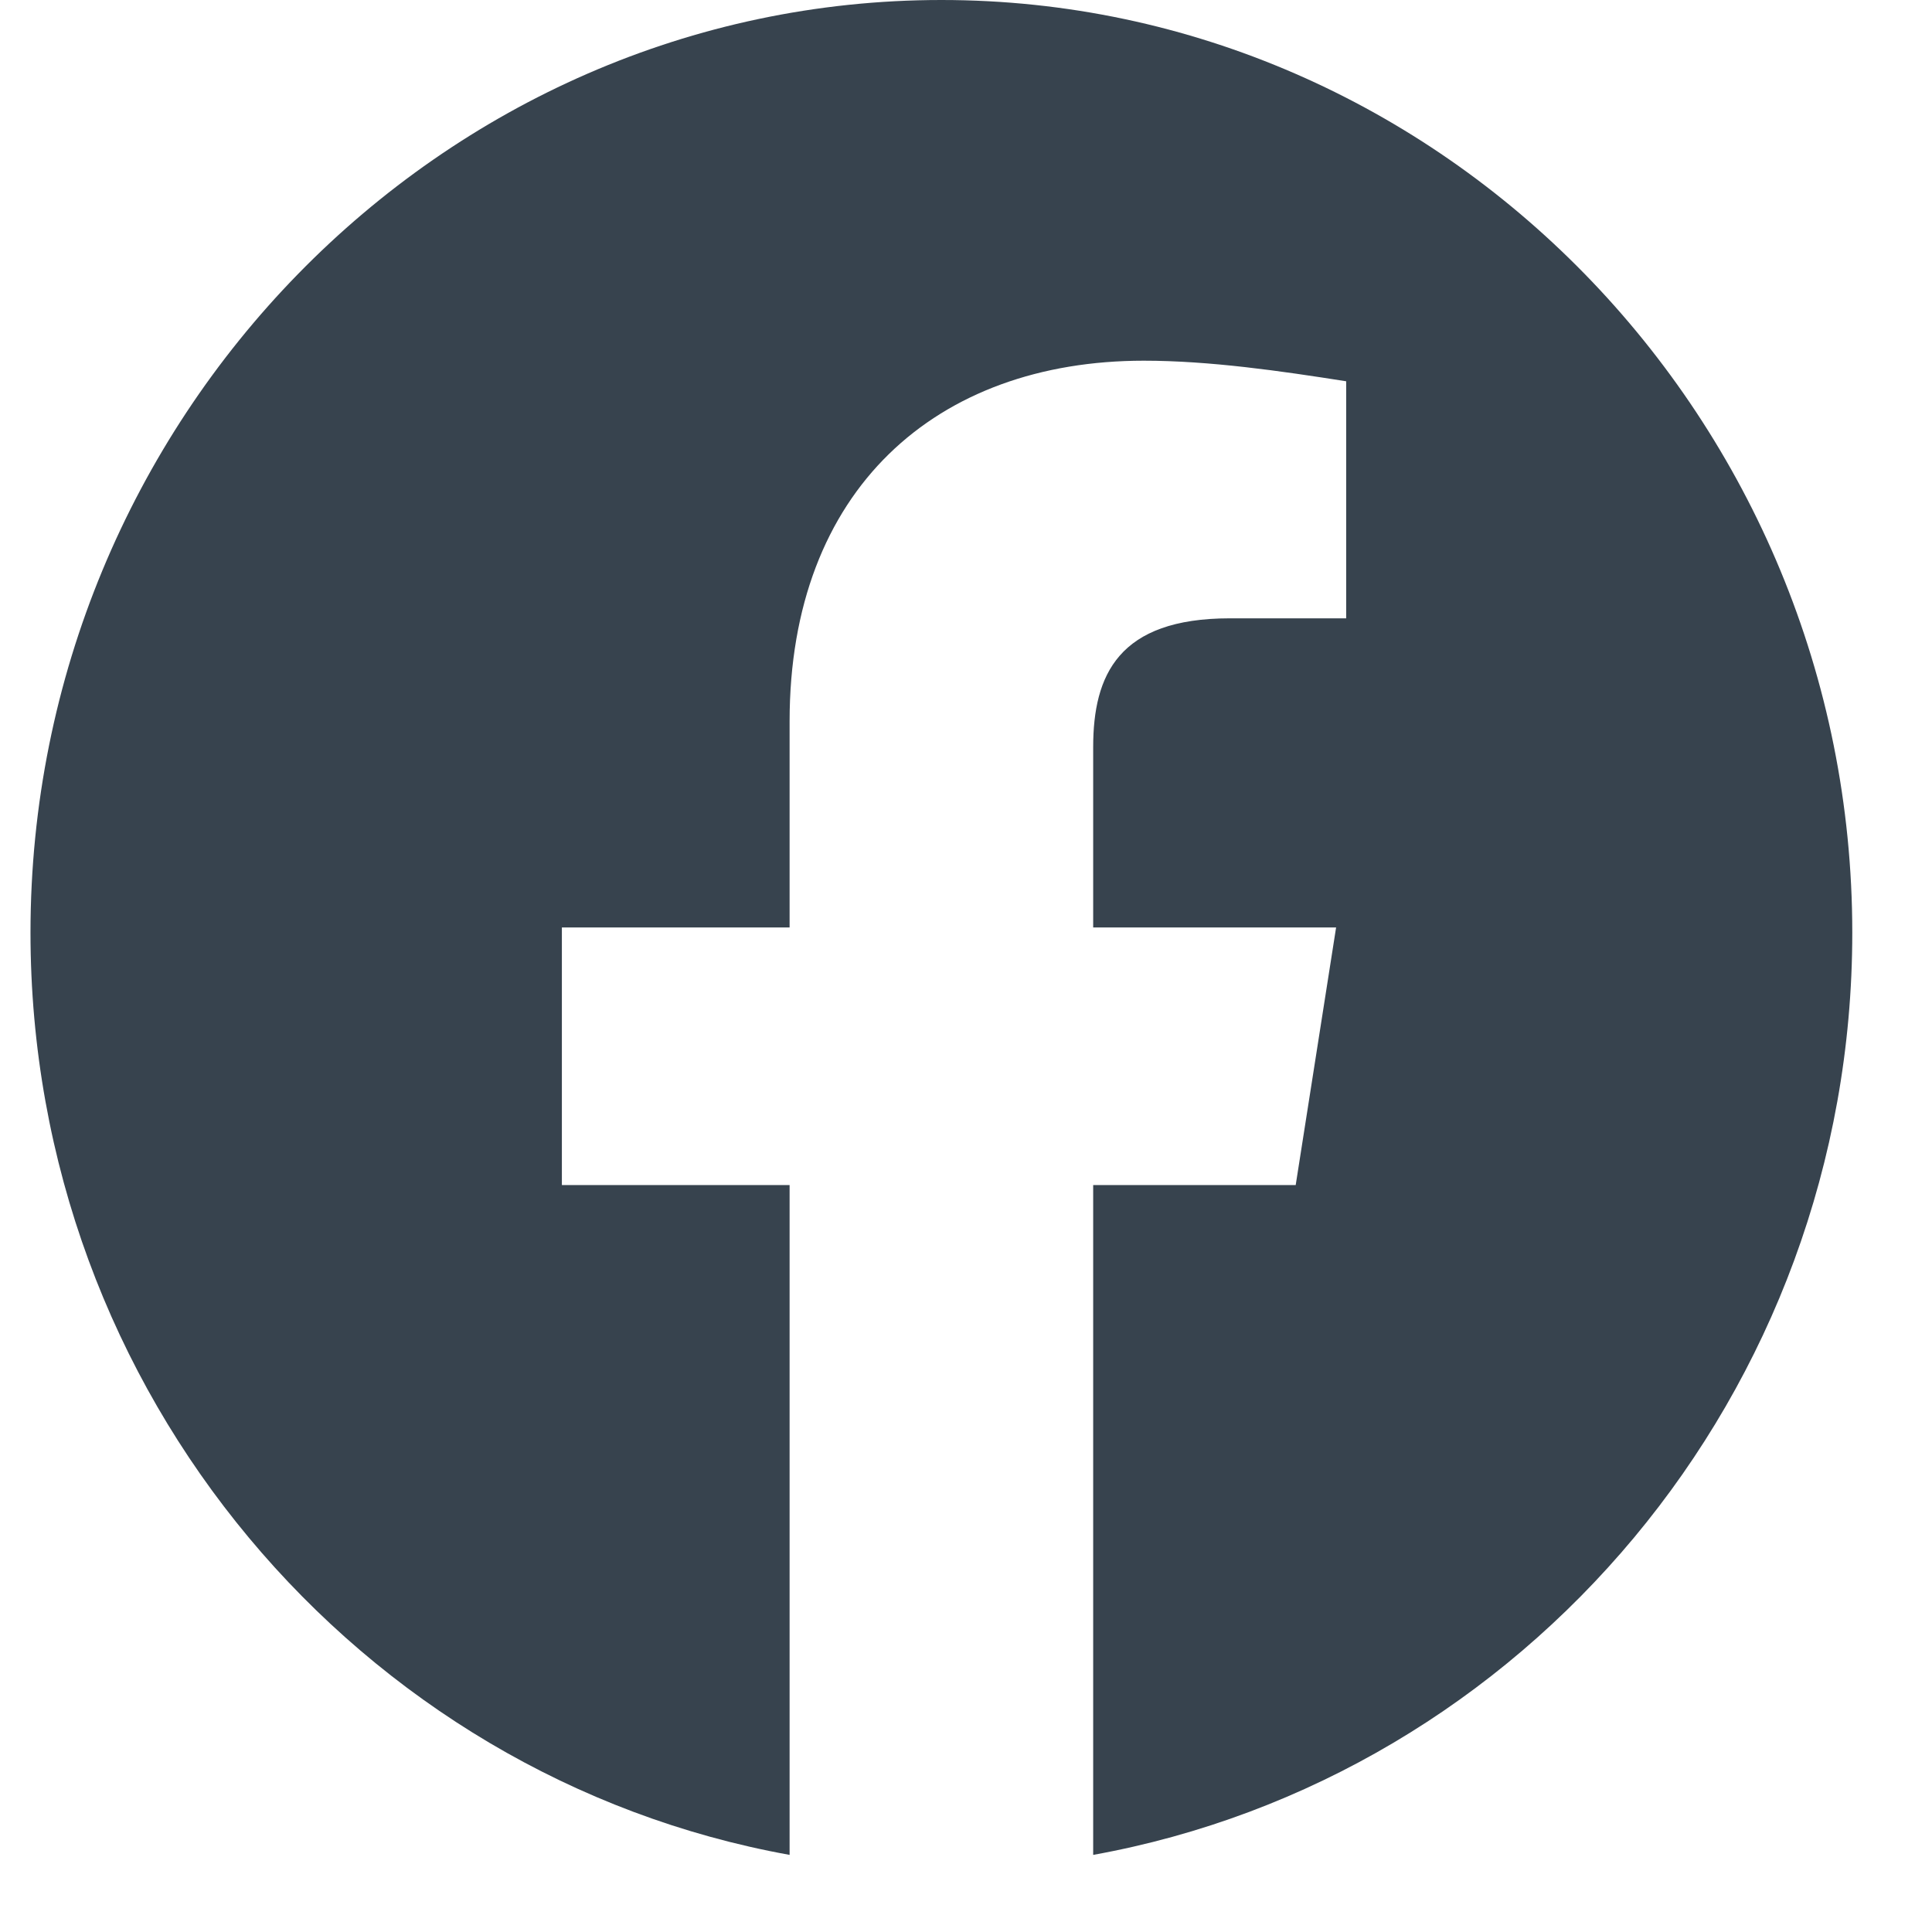 <svg width="23" height="23" viewBox="0 0 23 23" fill="none" xmlns="http://www.w3.org/2000/svg">
<path fill-rule="evenodd" clip-rule="evenodd" d="M0.363 11.103C0.363 16.592 4.279 21.157 9.4 22.082V14.108H6.689V11.041H9.4V8.587C9.4 5.827 11.147 4.294 13.617 4.294C14.4 4.294 15.244 4.416 16.026 4.539V7.361H14.641C13.315 7.361 13.014 8.035 13.014 8.895V11.041H15.906L15.425 14.108H13.014V22.082C18.136 21.157 22.051 16.593 22.051 11.103C22.051 4.996 17.171 0 11.207 0C5.243 0 0.363 4.996 0.363 11.103Z" fill="#37434E"/>
</svg>
